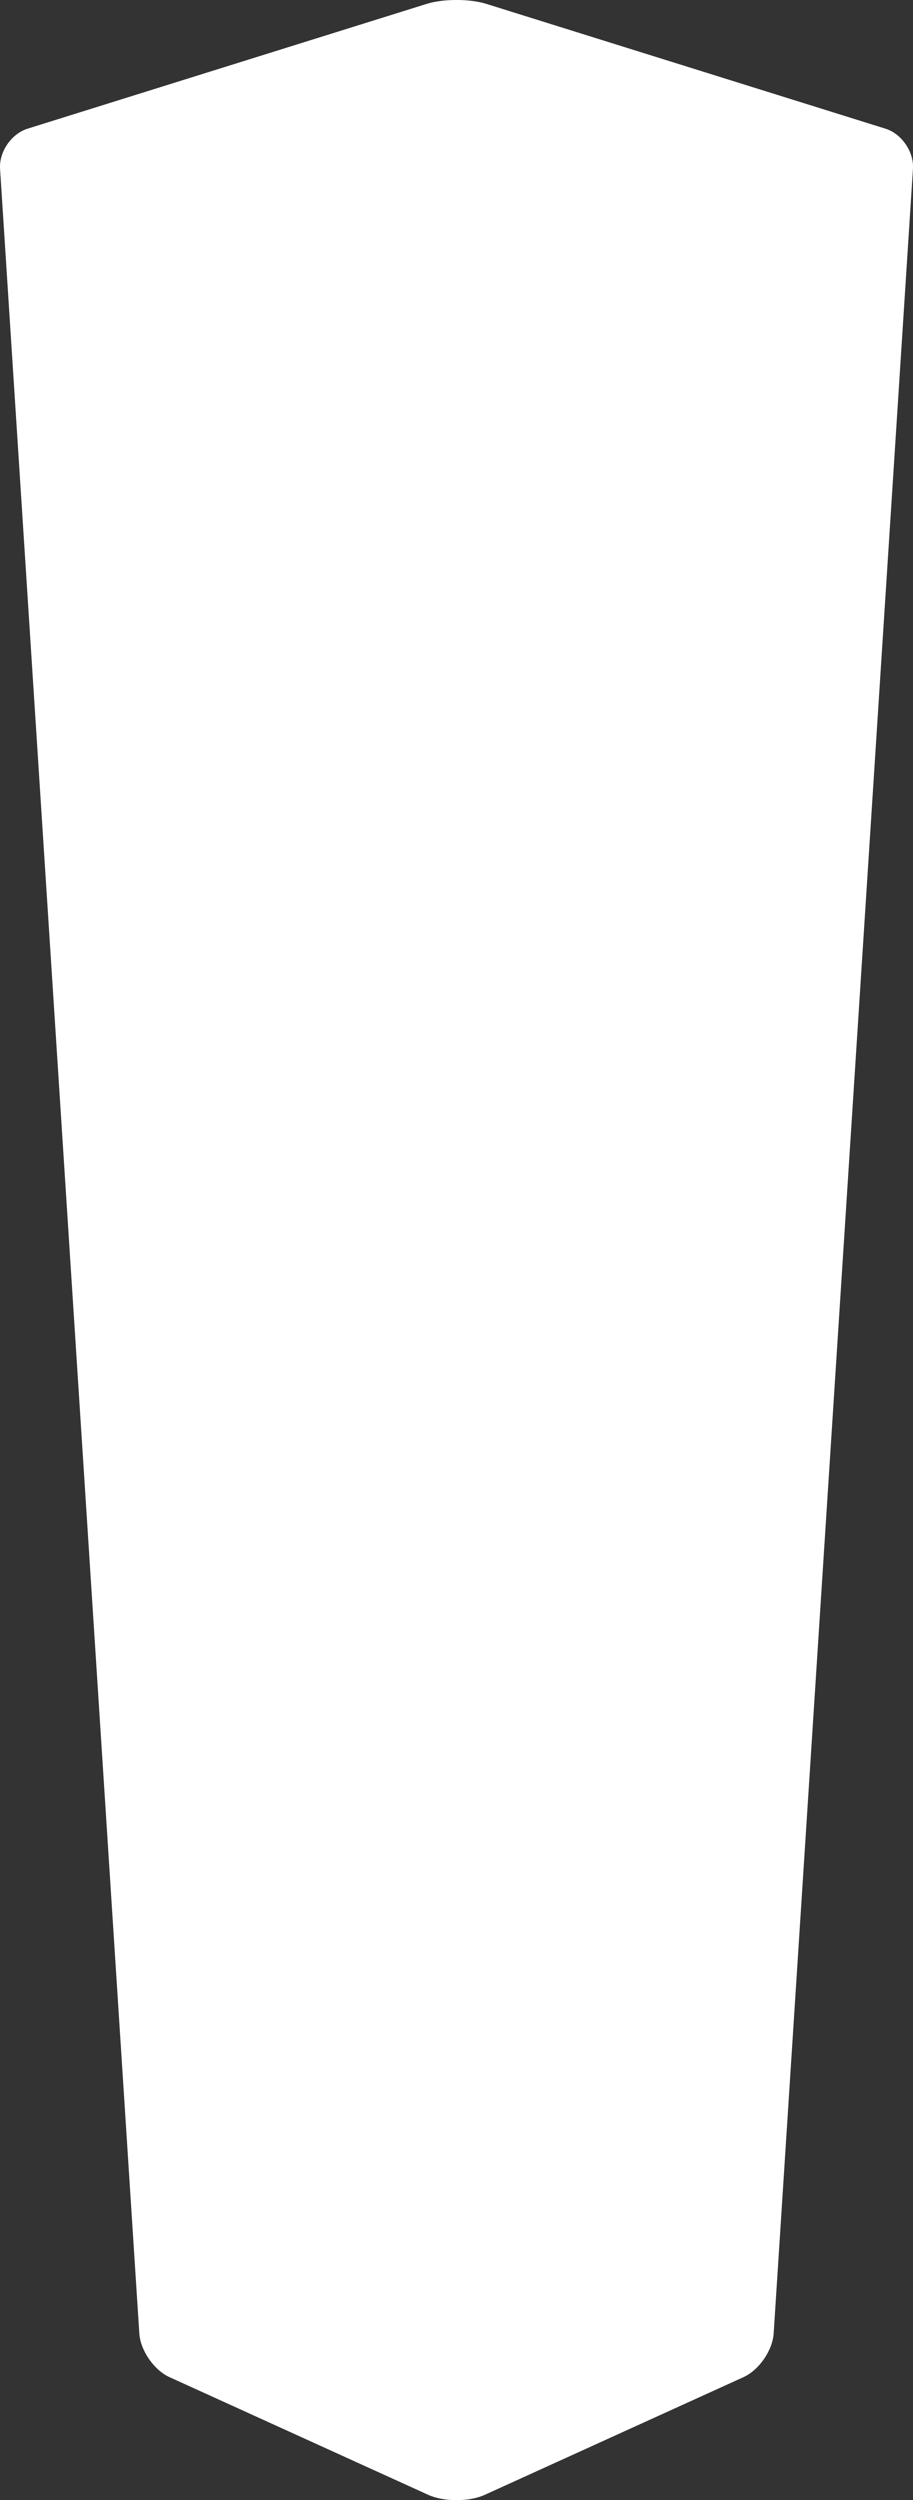 <svg version="1.2" baseProfile="tiny" viewBox="0 0 53.481 146.375" xmlns:xlink="http://www.w3.org/1999/xlink" xmlns="http://www.w3.org/2000/svg">
<rect x="0" y="0" width="53.481" height="146.375" fill="#333333" stroke="none"/>
<path style="fill:#ffffff;" d="M45.319,136.615c-0.064,0.995-0.859,2.146-1.767,2.559l-15.162,6.893   c-0.907,0.412-2.393,0.412-3.3,0l-15.162-6.893c-0.908-0.412-1.703-1.563-1.767-2.559L0.004,9.883   c-0.064-0.995,0.662-2.053,1.614-2.35l23.393-7.311c0.952-0.297,2.508-0.297,3.46,0l23.393,7.311   c0.952,0.297,1.678,1.354,1.614,2.35L45.319,136.615z"/>
</svg>